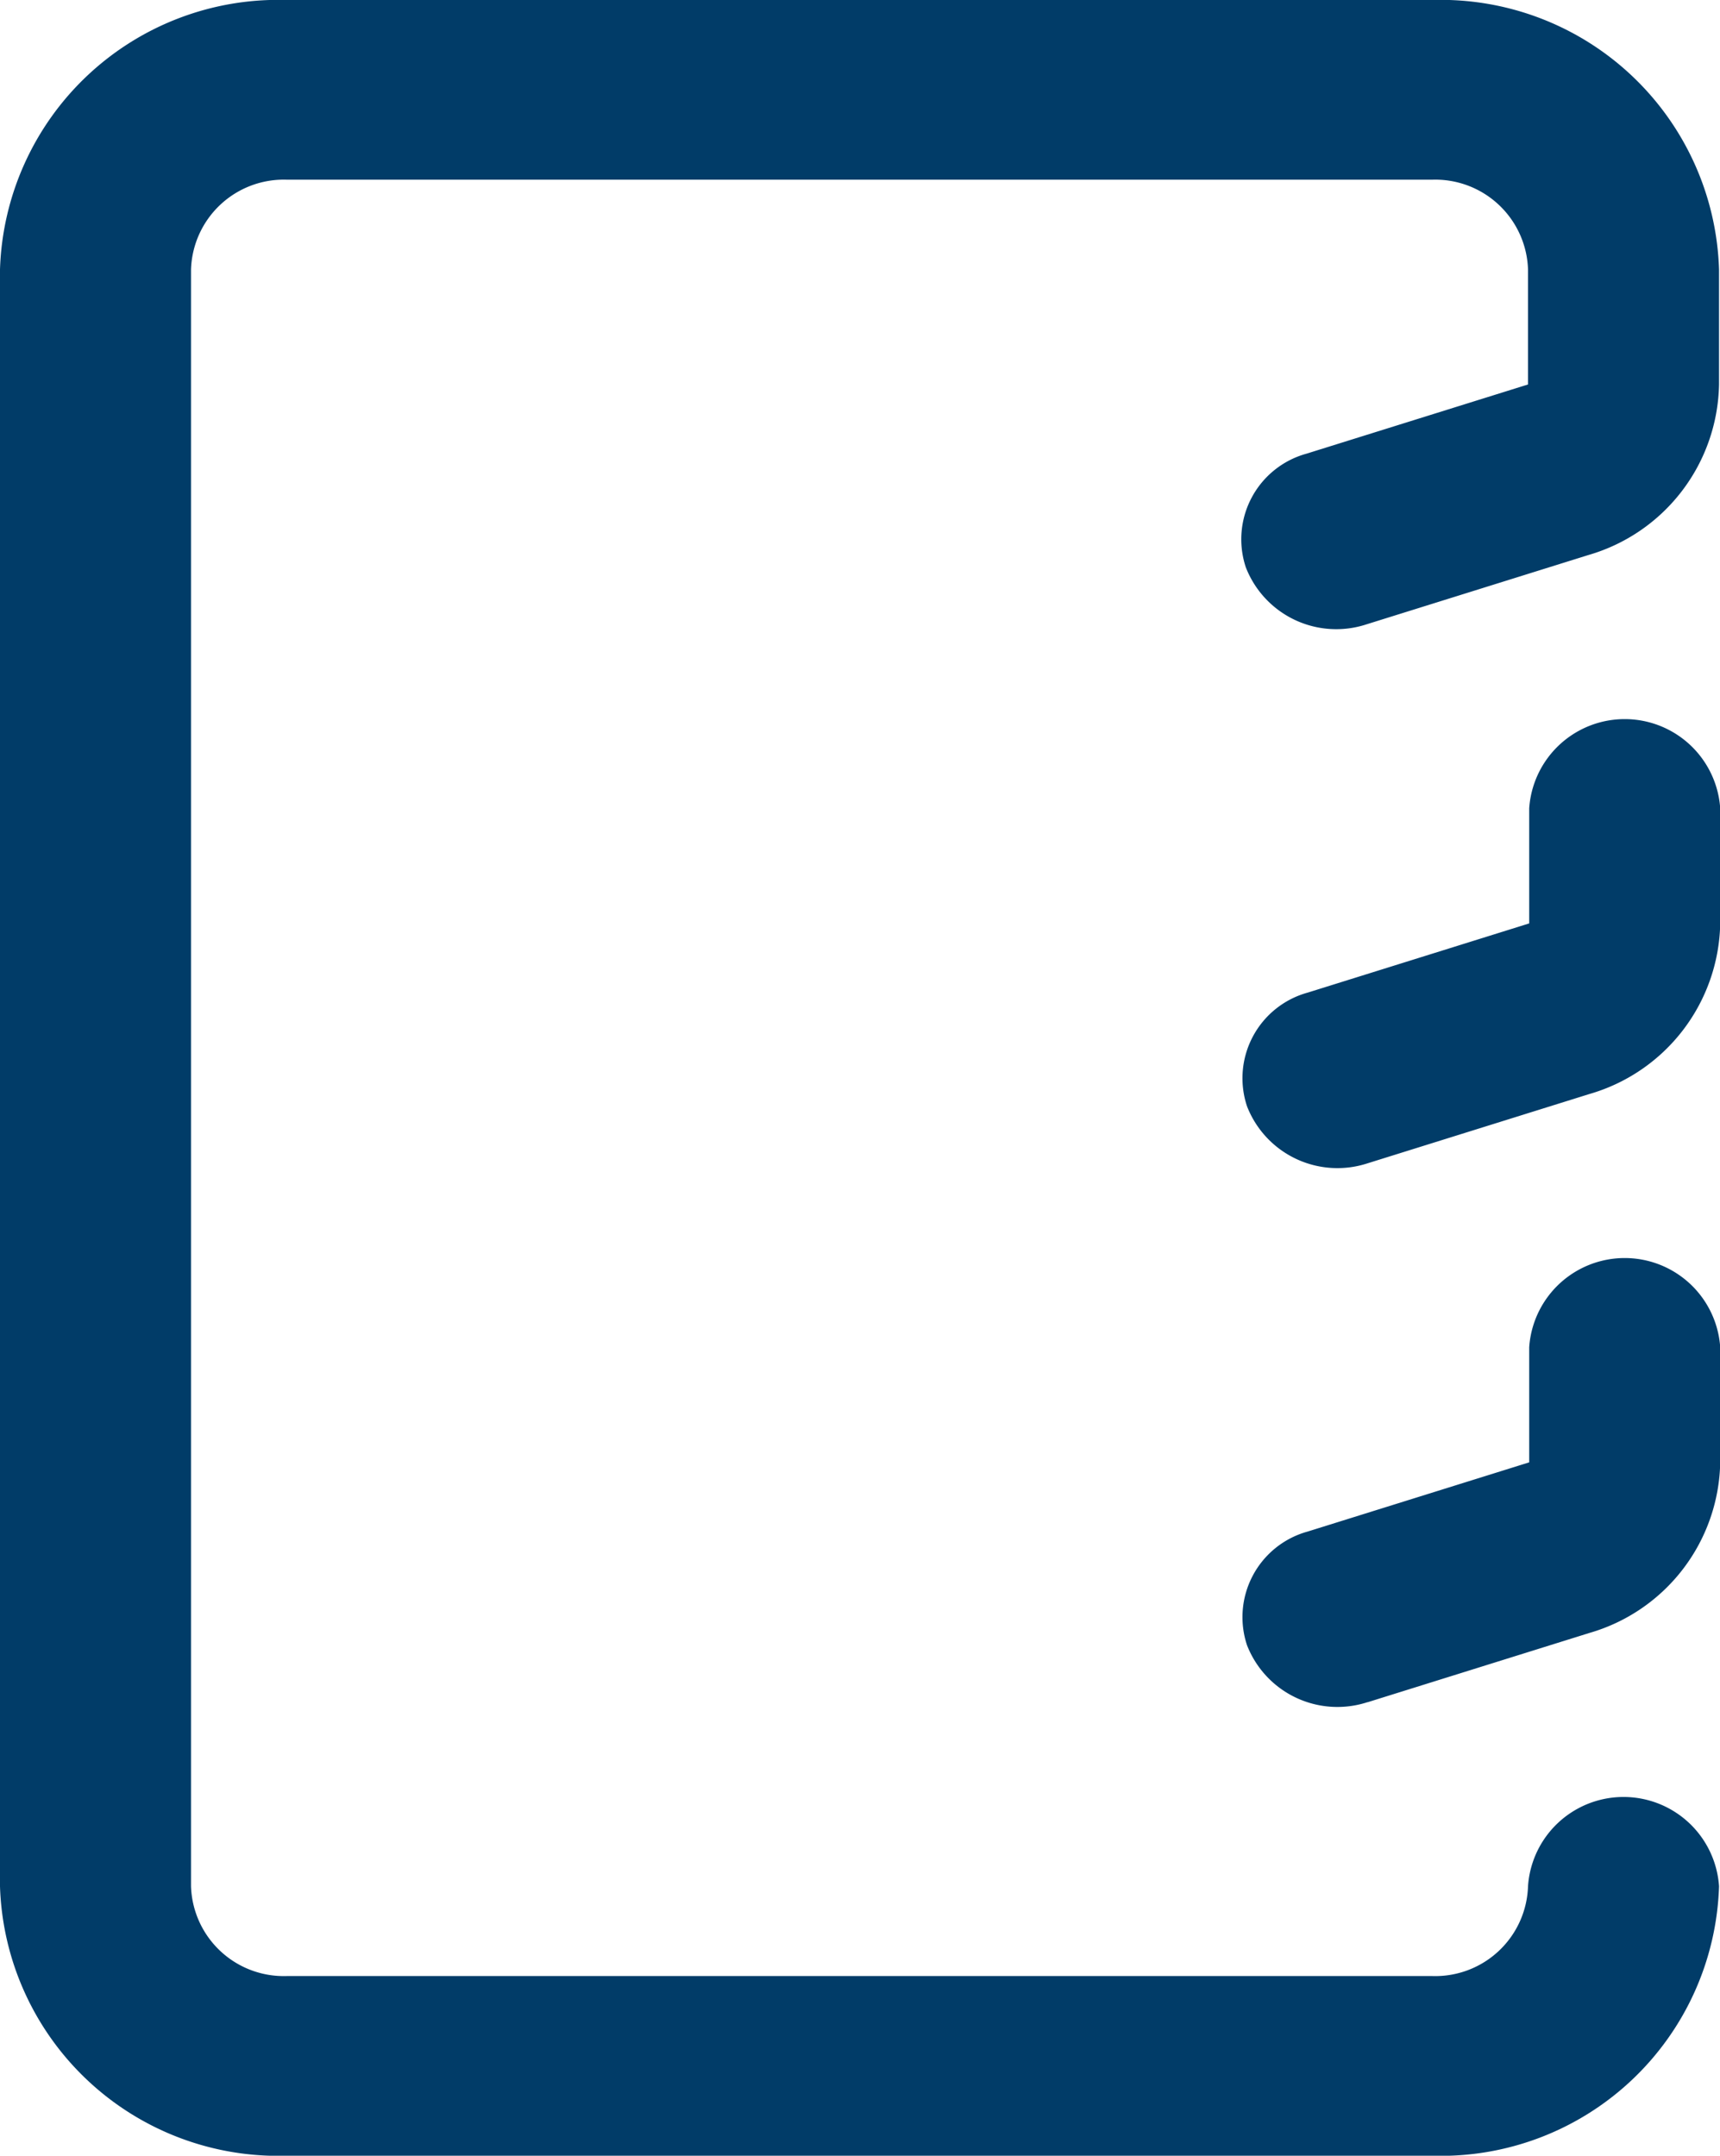 <svg xmlns="http://www.w3.org/2000/svg" width="15.956" height="20" viewBox="0 0 15.956 20">
  <path id="Notes" d="M700.289,560H689.658A2.582,2.582,0,0,1,687,557.5v-15a2.582,2.582,0,0,1,2.658-2.5h10.631a2.582,2.582,0,0,1,2.658,2.5v1.067a1.679,1.679,0,0,1-1.214,1.583l-2.055.642a.9.9,0,0,1-1.121-.529.824.824,0,0,1,.563-1.054l2.055-.642V542.5a.861.861,0,0,0-.886-.833H689.658a.861.861,0,0,0-.886.833v15a.861.861,0,0,0,.886.833h10.631a.861.861,0,0,0,.886-.833.888.888,0,0,1,1.772,0A2.582,2.582,0,0,1,700.289,560Zm-.6-4.208,2.055-.642a1.679,1.679,0,0,0,1.214-1.583V552.5a.888.888,0,0,0-1.772,0v1.067l-2.055.642a.824.824,0,0,0-.563,1.054A.9.9,0,0,0,699.686,555.792Zm0-5,2.055-.642a1.679,1.679,0,0,0,1.214-1.583V547.5a.888.888,0,0,0-1.772,0v1.067l-2.055.642a.824.824,0,0,0-.563,1.054.9.9,0,0,0,1.121.529Z" transform="translate(-687 -540)" fill="#013c68"/>
</svg>
